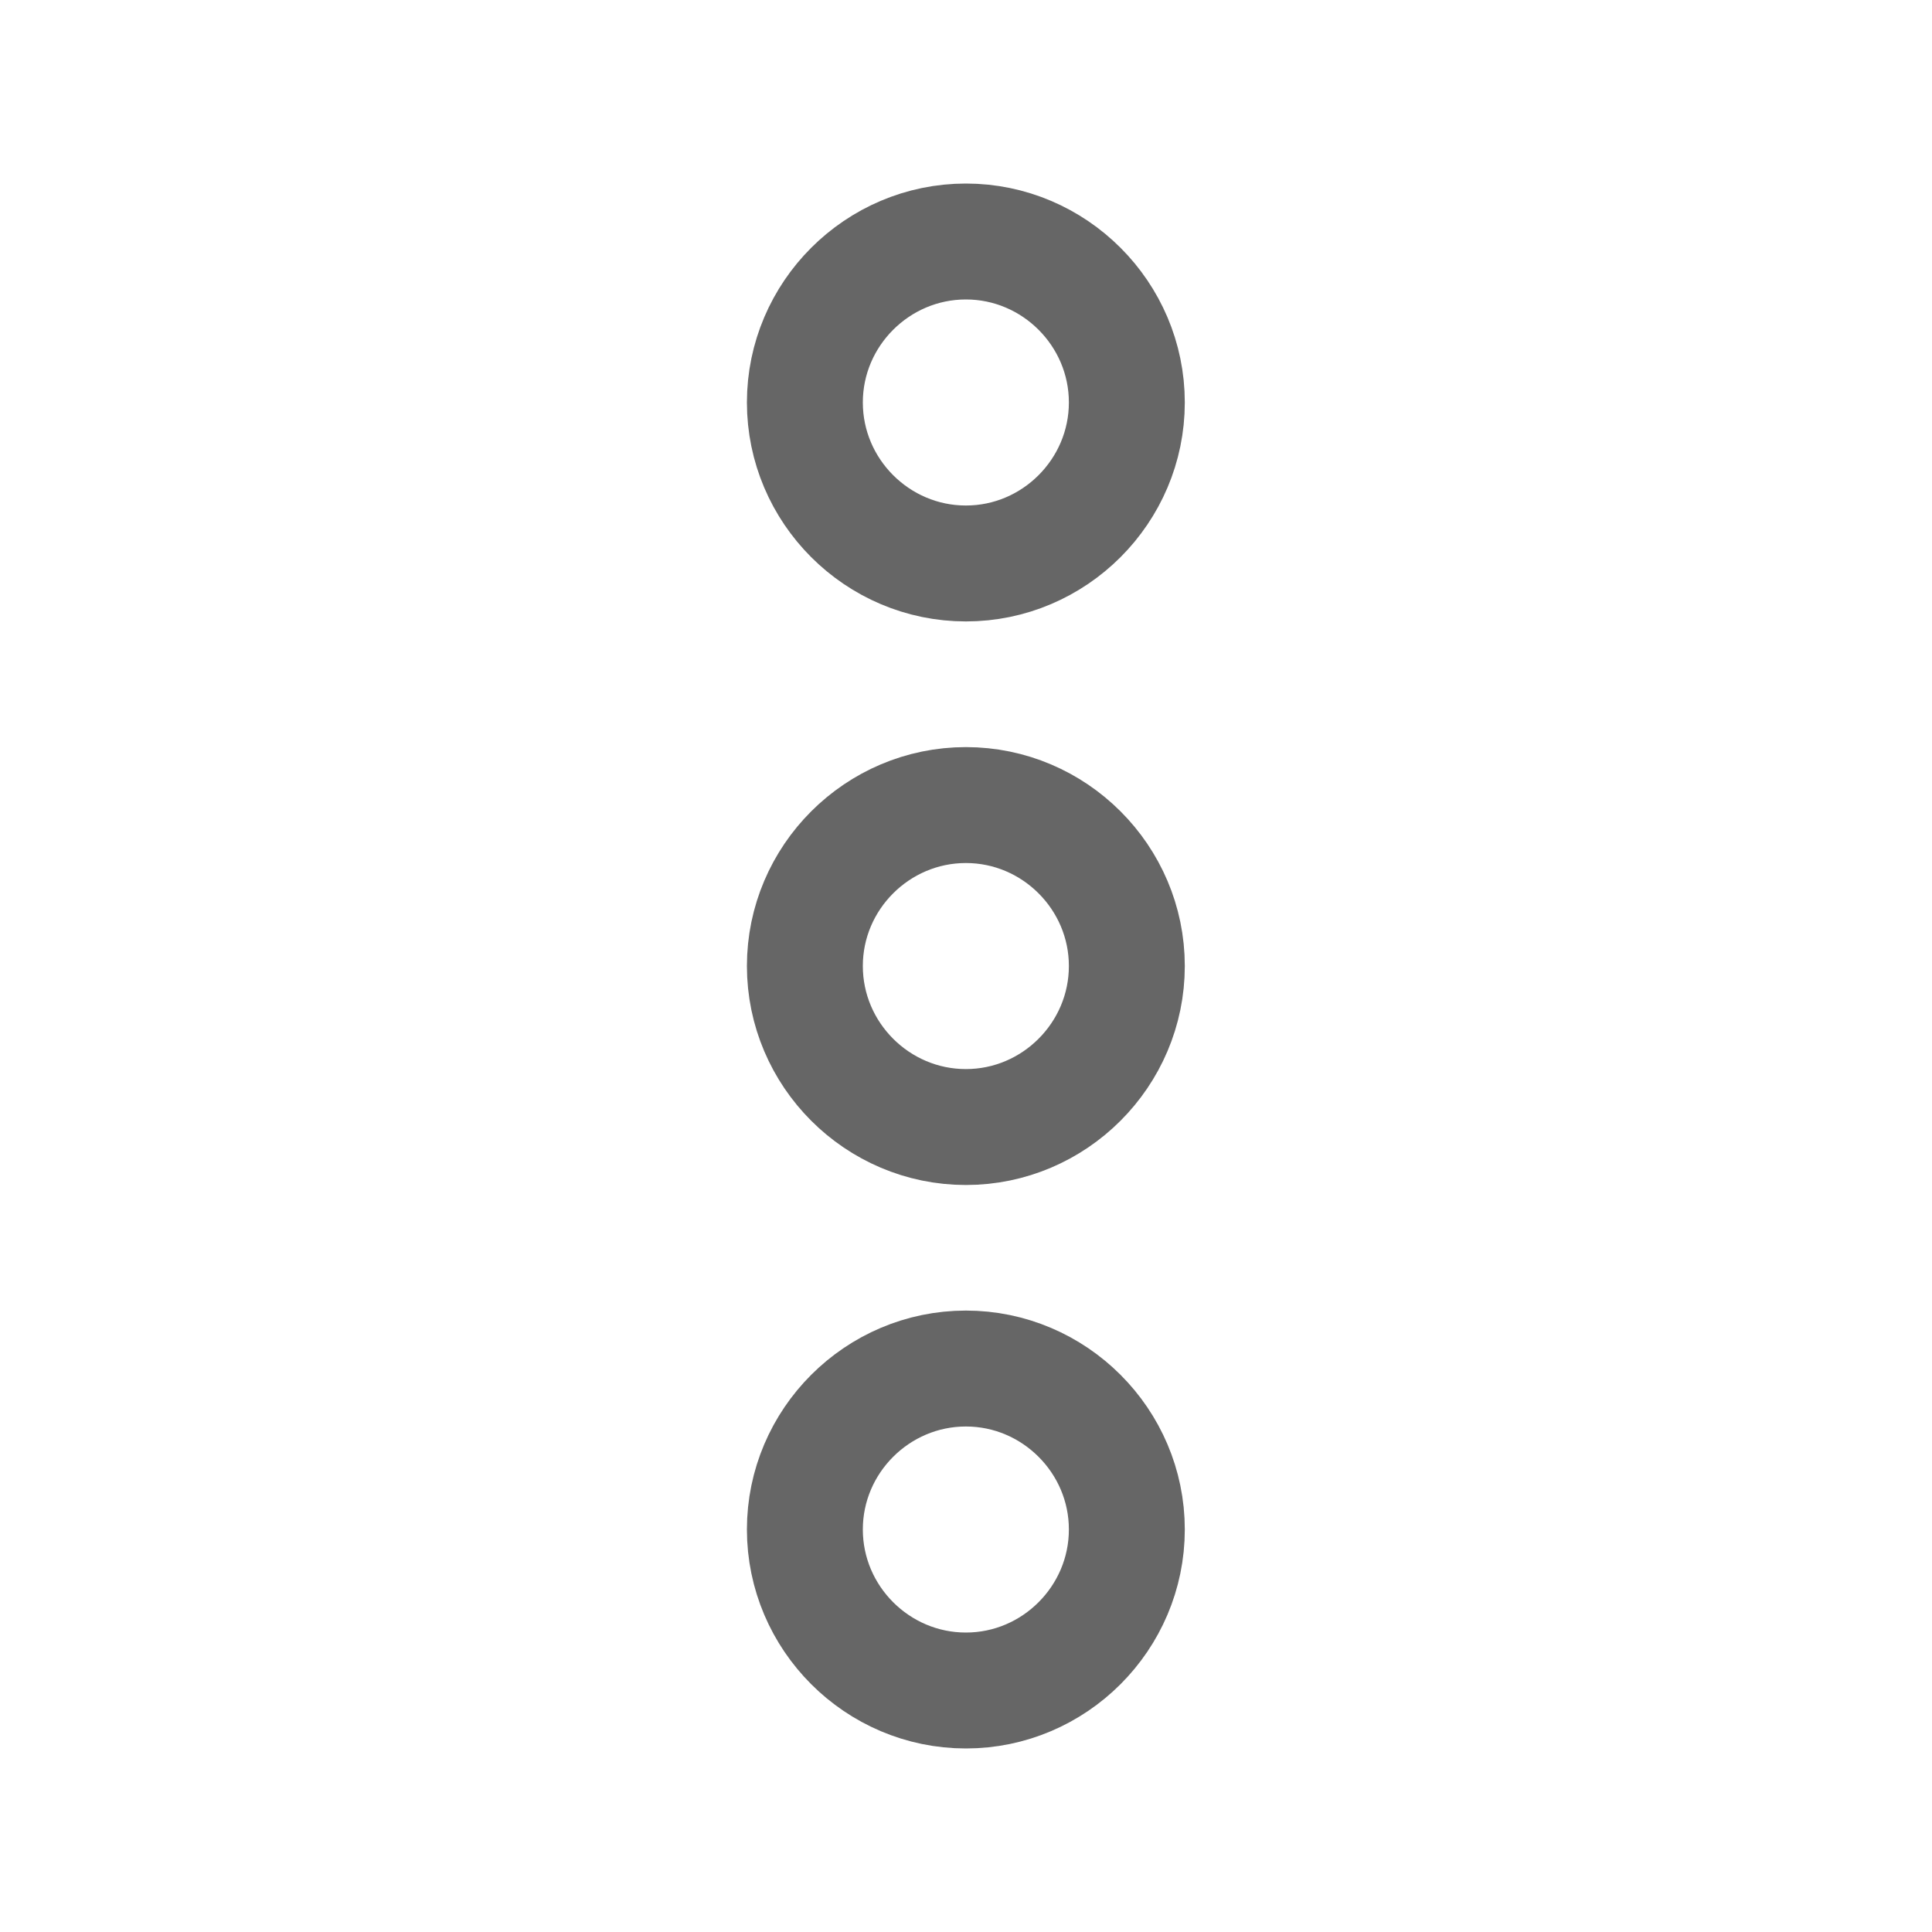 <svg width="20" height="20" viewBox="0 0 20 20" fill="none" xmlns="http://www.w3.org/2000/svg">
<path d="M8.332 15.833C8.332 16.75 9.082 17.5 9.999 17.5C10.915 17.5 11.665 16.75 11.665 15.833C11.665 14.917 10.915 14.167 9.999 14.167C9.082 14.167 8.332 14.917 8.332 15.833Z" stroke="#666666" stroke-width="1.2"/>
<path d="M8.332 4.166C8.332 5.083 9.082 5.833 9.999 5.833C10.915 5.833 11.665 5.083 11.665 4.166C11.665 3.25 10.915 2.5 9.999 2.5C9.082 2.5 8.332 3.25 8.332 4.166Z" stroke="#666666" stroke-width="1.2"/>
<path d="M8.332 10C8.332 10.917 9.082 11.667 9.999 11.667C10.915 11.667 11.665 10.917 11.665 10C11.665 9.084 10.915 8.334 9.999 8.334C9.082 8.334 8.332 9.084 8.332 10Z" stroke="#666666" stroke-width="1.2"/>
</svg>
